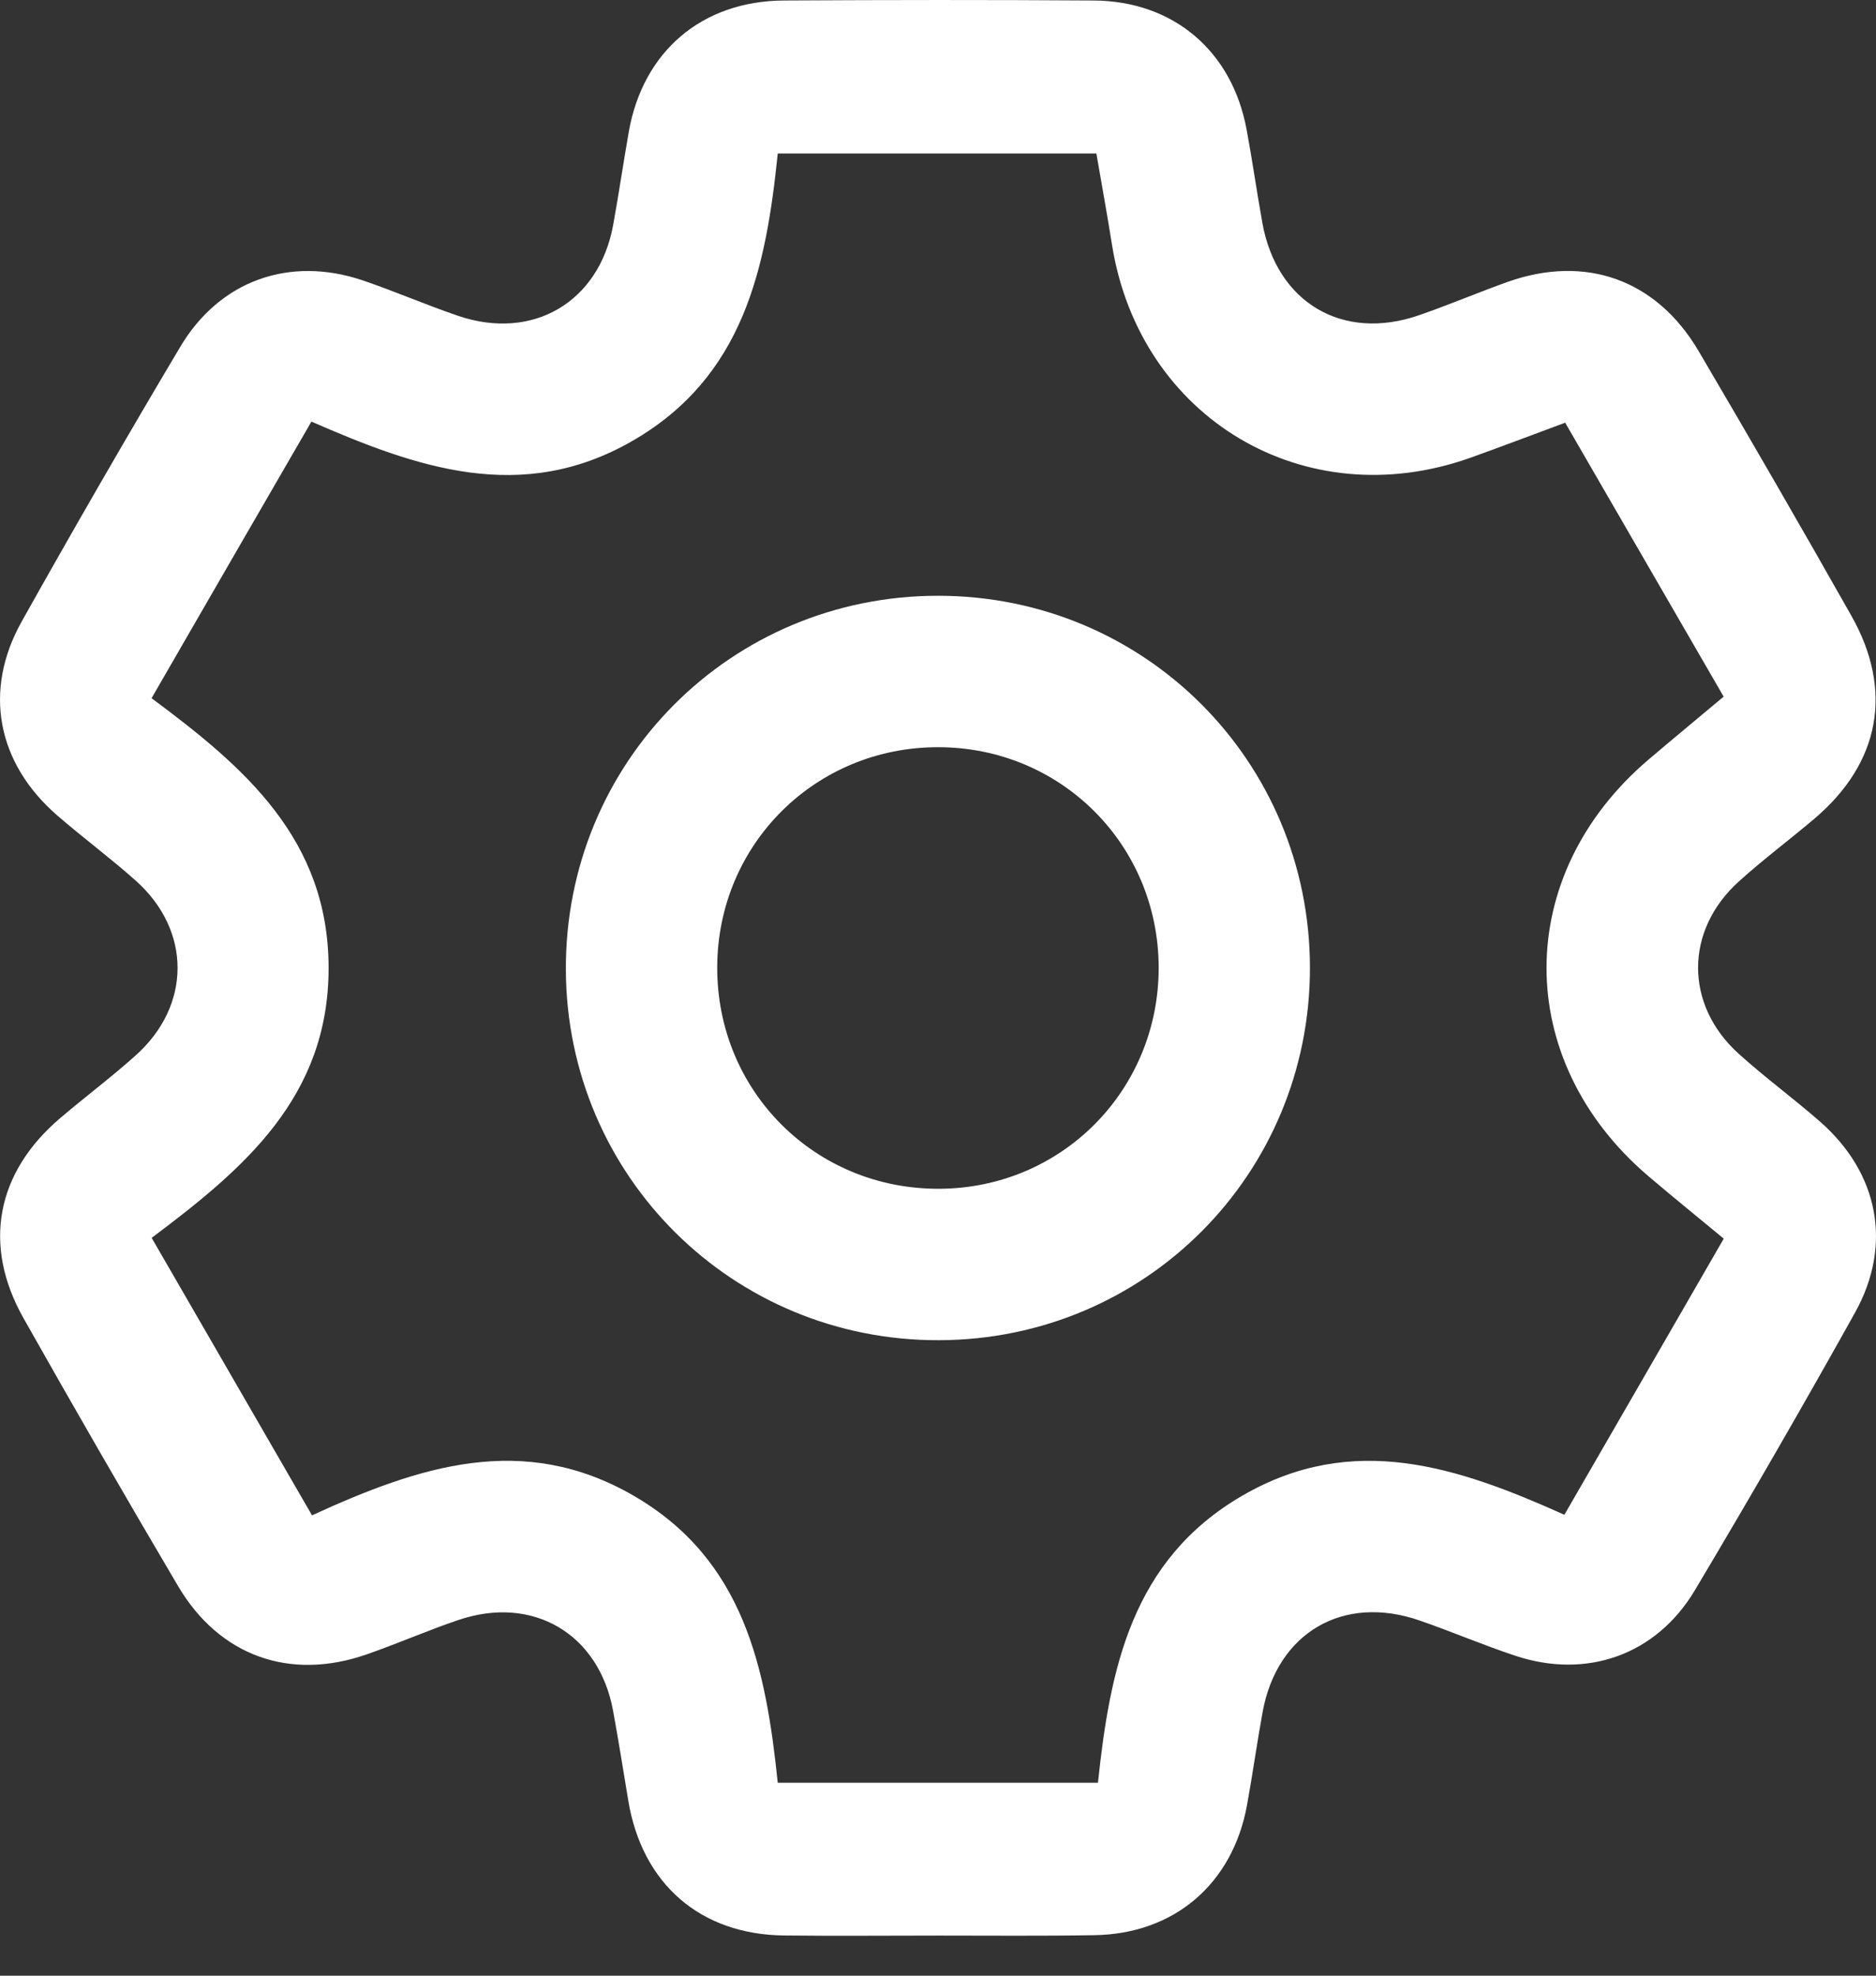 <svg width="19" height="20" viewBox="0 0 19 20" fill="none" xmlns="http://www.w3.org/2000/svg">
<rect x="0" y="0" width="19" height="20" fill="#333333" stroke="none"/>
<path d="M9.51 19.594C8.988 19.594 8.465 19.599 7.942 19.593C7.092 19.584 6.503 19.071 6.363 18.227C6.313 17.925 6.265 17.623 6.21 17.322C6.068 16.539 5.397 16.143 4.641 16.4C4.328 16.506 4.024 16.64 3.712 16.748C2.936 17.018 2.223 16.765 1.804 16.057C1.273 15.158 0.751 14.253 0.238 13.344C-0.179 12.606 -0.039 11.872 0.607 11.321C0.859 11.106 1.125 10.907 1.372 10.686C1.939 10.181 1.941 9.42 1.375 8.915C1.118 8.686 0.841 8.481 0.58 8.255C-0.03 7.726 -0.173 6.993 0.219 6.293C0.743 5.358 1.278 4.431 1.825 3.512C2.226 2.838 2.933 2.589 3.673 2.838C3.998 2.949 4.314 3.086 4.639 3.197C5.395 3.454 6.067 3.06 6.21 2.278C6.267 1.965 6.313 1.65 6.368 1.336C6.511 0.521 7.108 0.01 7.939 0.005C8.985 -0.001 10.031 -0.002 11.076 0.005C11.886 0.01 12.48 0.518 12.626 1.314C12.684 1.627 12.729 1.942 12.785 2.256C12.931 3.065 13.599 3.46 14.375 3.19C14.675 3.086 14.969 2.961 15.268 2.854C16.058 2.574 16.777 2.829 17.204 3.555C17.728 4.445 18.244 5.338 18.752 6.236C19.179 6.993 19.04 7.725 18.376 8.288C18.123 8.502 17.857 8.701 17.611 8.923C17.061 9.419 17.06 10.172 17.61 10.668C17.875 10.907 18.164 11.119 18.433 11.354C19.026 11.873 19.17 12.601 18.788 13.287C18.261 14.232 17.719 15.17 17.165 16.099C16.773 16.755 16.068 17.001 15.346 16.761C15.02 16.653 14.703 16.517 14.379 16.405C13.603 16.135 12.932 16.529 12.787 17.335C12.73 17.649 12.686 17.964 12.629 18.277C12.482 19.074 11.889 19.579 11.081 19.59C10.556 19.599 10.033 19.594 9.51 19.594ZM1.535 7.068C2.479 7.768 3.329 8.498 3.328 9.803C3.327 11.108 2.468 11.833 1.536 12.531C2.086 13.483 2.618 14.403 3.16 15.34C4.248 14.841 5.297 14.496 6.412 15.138C7.538 15.787 7.757 16.889 7.877 18.047C8.969 18.047 10.023 18.047 11.12 18.047C11.242 16.896 11.459 15.794 12.58 15.142C13.704 14.489 14.766 14.851 15.844 15.334C16.393 14.385 16.924 13.464 17.458 12.539C17.181 12.31 16.934 12.11 16.692 11.904C15.318 10.731 15.32 8.858 16.699 7.687C16.948 7.475 17.201 7.267 17.457 7.052C16.911 6.11 16.384 5.199 15.852 4.279C15.509 4.406 15.202 4.523 14.892 4.634C13.217 5.23 11.546 4.238 11.263 2.483C11.214 2.172 11.157 1.863 11.104 1.554C10.016 1.554 8.962 1.554 7.877 1.554C7.758 2.718 7.532 3.815 6.404 4.464C5.279 5.111 4.218 4.732 3.154 4.268C2.609 5.208 2.088 6.11 1.535 7.068Z" fill="white"/>
<path d="M9.513 13.567C7.424 13.575 5.742 11.909 5.731 9.822C5.72 7.717 7.4 6.029 9.504 6.031C11.594 6.033 13.264 7.704 13.267 9.794C13.269 11.884 11.602 13.56 9.513 13.567ZM11.735 9.793C11.732 8.551 10.745 7.565 9.503 7.564C8.26 7.562 7.27 8.545 7.264 9.786C7.258 11.044 8.255 12.041 9.515 12.034C10.755 12.028 11.737 11.035 11.735 9.793Z" fill="white"/>
</svg>
